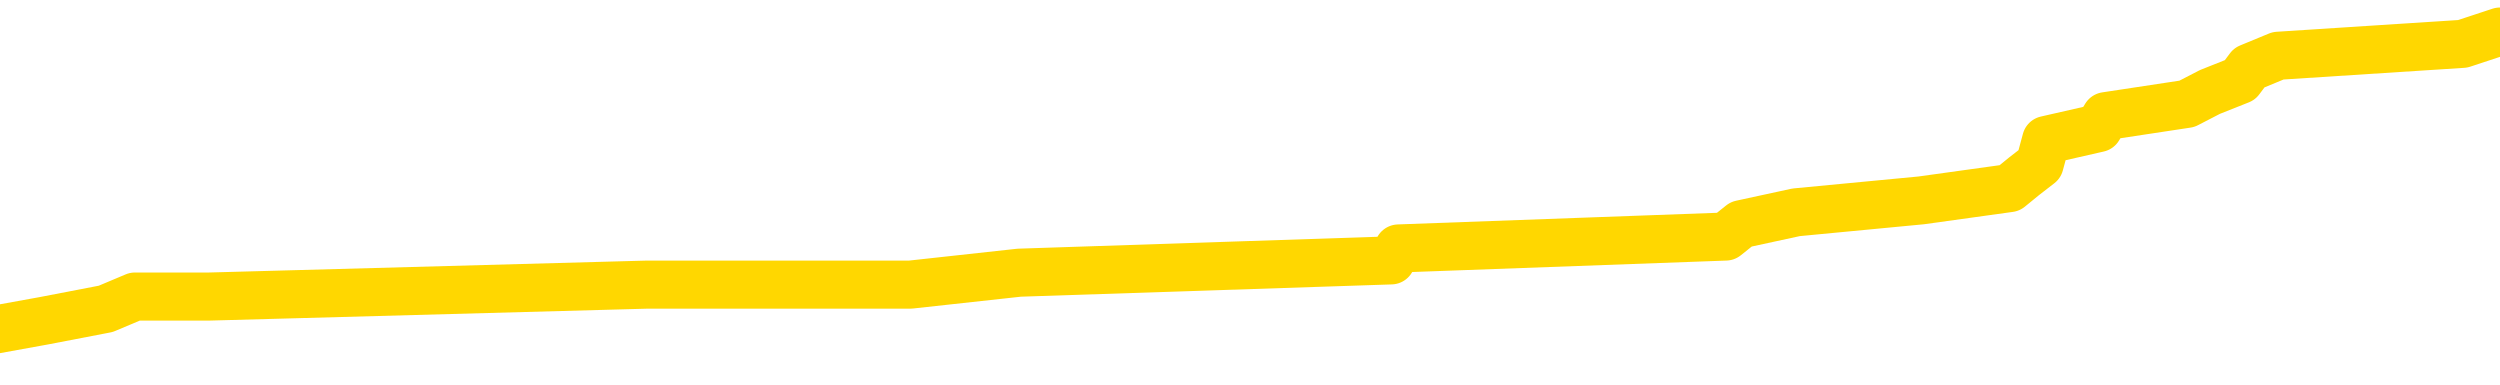 <svg xmlns="http://www.w3.org/2000/svg" version="1.1" viewBox="0 0 6500 1000">
	<path fill="none" stroke="gold" stroke-width="125" stroke-linecap="round" stroke-linejoin="round" d="M0 105374  L-1283378 105374 L-1283194 105342 L-1282703 105280 L-1282410 105248 L-1282098 105186 L-1281864 105154 L-1281811 105092 L-1281751 105029 L-1281598 104998 L-1281558 104935 L-1281425 104904 L-1281133 104873 L-1280592 104873 L-1279982 104841 L-1279934 104841 L-1279294 104810 L-1279260 104810 L-1278735 104810 L-1278602 104779 L-1278212 104716 L-1277884 104654 L-1277767 104591 L-1277555 104528 L-1276838 104528 L-1276269 104497 L-1276161 104497 L-1275987 104466 L-1275765 104403 L-1275364 104372 L-1275338 104309 L-1274410 104247 L-1274323 104184 L-1274240 104121 L-1274170 104059 L-1273873 104027 L-1273721 103965 L-1271831 103996 L-1271730 103996 L-1271468 103996 L-1271174 104027 L-1271033 103965 L-1270784 103965 L-1270748 103933 L-1270590 103902 L-1270127 103840 L-1269873 103808 L-1269661 103746 L-1269410 103714 L-1269061 103683 L-1268134 103620 L-1268040 103558 L-1267629 103526 L-1266458 103464 L-1265269 103432 L-1265177 103370 L-1265150 103307 L-1264884 103245 L-1264585 103182 L-1264456 103119 L-1264418 103057 L-1263604 103057 L-1263220 103088 L-1262159 103119 L-1262098 103119 L-1261833 103746 L-1261362 104340 L-1261169 104935 L-1260906 105530 L-1260569 105499 L-1260433 105468 L-1259978 105436 L-1259234 105405 L-1259217 105374 L-1259052 105311 L-1258984 105311 L-1258467 105280 L-1257439 105280 L-1257243 105248 L-1256754 105217 L-1256392 105186 L-1255983 105186 L-1255598 105217 L-1253894 105217 L-1253796 105217 L-1253724 105217 L-1253663 105217 L-1253479 105186 L-1253142 105186 L-1252502 105154 L-1252425 105123 L-1252363 105123 L-1252177 105092 L-1252097 105092 L-1251920 105061 L-1251901 105029 L-1251671 105029 L-1251283 104998 L-1250394 104998 L-1250355 104967 L-1250267 104935 L-1250240 104873 L-1249231 104841 L-1249082 104779 L-1249057 104747 L-1248925 104716 L-1248885 104685 L-1247626 104654 L-1247569 104654 L-1247029 104622 L-1246976 104622 L-1246930 104622 L-1246535 104591 L-1246395 104560 L-1246195 104528 L-1246049 104528 L-1245884 104528 L-1245607 104560 L-1245248 104560 L-1244696 104528 L-1244051 104497 L-1243792 104434 L-1243639 104403 L-1243238 104372 L-1243197 104340 L-1243077 104309 L-1243015 104340 L-1243001 104340 L-1242907 104340 L-1242614 104309 L-1242463 104184 L-1242132 104121 L-1242055 104059 L-1241979 104027 L-1241752 103933 L-1241686 103871 L-1241458 103808 L-1241406 103746 L-1241241 103714 L-1240235 103683 L-1240052 103652 L-1239501 103620 L-1239108 103558 L-1238710 103526 L-1237860 103464 L-1237782 103432 L-1237203 103401 L-1236762 103401 L-1236521 103370 L-1236363 103370 L-1235963 103307 L-1235942 103307 L-1235497 103276 L-1235092 103245 L-1234956 103182 L-1234781 103119 L-1234644 103057 L-1234394 102994 L-1233394 102963 L-1233312 102932 L-1233176 102900 L-1233138 102869 L-1232248 102838 L-1232032 102806 L-1231589 102775 L-1231472 102744 L-1231415 102712 L-1230739 102712 L-1230638 102681 L-1230609 102681 L-1229268 102650 L-1228862 102618 L-1228822 102587 L-1227894 102556 L-1227796 102525 L-1227663 102493 L-1227259 102462 L-1227233 102431 L-1227140 102399 L-1226923 102368 L-1226512 102305 L-1225358 102243 L-1225067 102180 L-1225038 102118 L-1224430 102086 L-1224180 102024 L-1224160 101992 L-1223231 101961 L-1223180 101898 L-1223057 101867 L-1223040 101804 L-1222884 101773 L-1222709 101711 L-1222572 101679 L-1222515 101648 L-1222408 101617 L-1222322 101585 L-1222089 101554 L-1222014 101523 L-1221706 101491 L-1221588 101460 L-1221418 101429 L-1221327 101397 L-1221224 101397 L-1221201 101366 L-1221124 101366 L-1221026 101304 L-1220659 101272 L-1220554 101241 L-1220051 101210 L-1219599 101178 L-1219561 101147 L-1219537 101116 L-1219496 101084 L-1219367 101053 L-1219267 101022 L-1218825 100990 L-1218543 100959 L-1217950 100928 L-1217820 100896 L-1217546 100834 L-1217393 100803 L-1217240 100771 L-1217155 100709 L-1217077 100677 L-1216891 100646 L-1216840 100646 L-1216813 100615 L-1216733 100583 L-1216710 100552 L-1216427 100489 L-1215823 100427 L-1214828 100396 L-1214530 100364 L-1213796 100333 L-1213551 100302 L-1213461 100270 L-1212884 100239 L-1212186 100208 L-1211433 100176 L-1211115 100145 L-1210732 100082 L-1210655 100051 L-1210020 100020 L-1209835 99989 L-1209747 99989 L-1209618 99989 L-1209305 99957 L-1209255 99926 L-1209113 99895 L-1209092 99863 L-1208124 99832 L-1207579 99801 L-1207100 99801 L-1207039 99801 L-1206716 99801 L-1206694 99769 L-1206632 99769 L-1206422 99738 L-1206345 99707 L-1206290 99675 L-1206268 99644 L-1206228 99613 L-1206213 99582 L-1205456 99550 L-1205439 99519 L-1204640 99488 L-1204487 99456 L-1203582 99425 L-1203076 99394 L-1202846 99331 L-1202805 99331 L-1202690 99300 L-1202513 99268 L-1201759 99300 L-1201624 99268 L-1201460 99237 L-1201142 99206 L-1200966 99143 L-1199944 99081 L-1199921 99018 L-1199669 98987 L-1199456 98924 L-1198822 98893 L-1198585 98830 L-1198552 98768 L-1198374 98705 L-1198294 98642 L-1198204 98611 L-1198139 98548 L-1197699 98486 L-1197676 98454 L-1197135 98423 L-1196879 98392 L-1196384 98360 L-1195507 98329 L-1195470 98298 L-1195417 98267 L-1195376 98235 L-1195259 98204 L-1194983 98173 L-1194775 98110 L-1194578 98047 L-1194555 97985 L-1194505 97922 L-1194466 97891 L-1194388 97860 L-1193790 97797 L-1193730 97766 L-1193627 97734 L-1193472 97703 L-1192840 97672 L-1192160 97640 L-1191857 97578 L-1191510 97546 L-1191313 97515 L-1191265 97453 L-1190944 97421 L-1190316 97390 L-1190170 97359 L-1190133 97327 L-1190076 97296 L-1189999 97233 L-1189758 97233 L-1189669 97202 L-1189575 97171 L-1189282 97139 L-1189147 97108 L-1189087 97077 L-1189050 97014 L-1188778 97014 L-1187772 96983 L-1187596 96952 L-1187546 96952 L-1187253 96920 L-1187061 96858 L-1186727 96826 L-1186221 96795 L-1185659 96732 L-1185644 96670 L-1185627 96639 L-1185527 96576 L-1185412 96513 L-1185373 96451 L-1185335 96419 L-1185270 96419 L-1185242 96388 L-1185103 96419 L-1184810 96419 L-1184760 96419 L-1184655 96419 L-1184390 96388 L-1183925 96357 L-1183781 96357 L-1183726 96294 L-1183669 96263 L-1183478 96231 L-1183113 96200 L-1182898 96200 L-1182704 96200 L-1182646 96200 L-1182587 96138 L-1182433 96106 L-1182163 96075 L-1181734 96231 L-1181718 96231 L-1181641 96200 L-1181577 96169 L-1181447 95950 L-1181424 95918 L-1181140 95887 L-1181092 95856 L-1181038 95824 L-1180575 95793 L-1180536 95793 L-1180496 95762 L-1180305 95731 L-1179825 95699 L-1179338 95668 L-1179321 95637 L-1179283 95605 L-1179027 95574 L-1178950 95511 L-1178720 95480 L-1178704 95417 L-1178409 95355 L-1177967 95324 L-1177520 95292 L-1177016 95261 L-1176862 95230 L-1176575 95198 L-1176535 95136 L-1176204 95104 L-1175982 95073 L-1175465 95010 L-1175389 94979 L-1175141 94917 L-1174947 94854 L-1174887 94823 L-1174111 94791 L-1174037 94791 L-1173806 94760 L-1173789 94760 L-1173728 94729 L-1173532 94697 L-1173068 94697 L-1173044 94666 L-1172915 94666 L-1171614 94666 L-1171597 94666 L-1171520 94635 L-1171427 94635 L-1171209 94635 L-1171057 94603 L-1170879 94635 L-1170825 94666 L-1170538 94697 L-1170498 94697 L-1170129 94697 L-1169688 94697 L-1169505 94697 L-1169184 94666 L-1168889 94666 L-1168443 94603 L-1168371 94572 L-1167909 94510 L-1167471 94478 L-1167289 94447 L-1165835 94384 L-1165703 94353 L-1165246 94290 L-1165020 94259 L-1164633 94196 L-1164117 94134 L-1163163 94071 L-1162369 94009 L-1161694 93977 L-1161269 93915 L-1160957 93883 L-1160728 93789 L-1160044 93695 L-1160031 93602 L-1159821 93476 L-1159799 93445 L-1159625 93382 L-1158675 93351 L-1158407 93288 L-1157591 93257 L-1157281 93195 L-1157243 93163 L-1157186 93101 L-1156569 93069 L-1155931 93007 L-1154305 92975 L-1153631 92944 L-1152989 92944 L-1152912 92944 L-1152856 92944 L-1152820 92944 L-1152791 92913 L-1152680 92850 L-1152662 92819 L-1152639 92788 L-1152486 92756 L-1152432 92694 L-1152354 92662 L-1152235 92631 L-1152137 92600 L-1152020 92568 L-1151750 92506 L-1151481 92474 L-1151463 92412 L-1151263 92381 L-1151116 92318 L-1150890 92287 L-1150755 92255 L-1150447 92224 L-1150387 92193 L-1150034 92130 L-1149685 92099 L-1149584 92067 L-1149520 92005 L-1149460 91974 L-1149075 91911 L-1148695 91880 L-1148590 91848 L-1148330 91817 L-1148059 91754 L-1147900 91723 L-1147867 91692 L-1147805 91660 L-1147664 91629 L-1147480 91598 L-1147436 91567 L-1147147 91567 L-1147131 91535 L-1146898 91535 L-1146837 91504 L-1146799 91504 L-1146219 91473 L-1146085 91441 L-1146062 91316 L-1146044 91097 L-1146026 90846 L-1146010 90596 L-1145986 90345 L-1145970 90158 L-1145949 89938 L-1145932 89719 L-1145909 89594 L-1145892 89469 L-1145870 89375 L-1145854 89312 L-1145805 89218 L-1145732 89124 L-1145698 88968 L-1145674 88843 L-1145638 88717 L-1145597 88592 L-1145560 88530 L-1145544 88404 L-1145520 88310 L-1145483 88248 L-1145466 88154 L-1145443 88091 L-1145425 88029 L-1145407 87966 L-1145391 87903 L-1145361 87809 L-1145335 87716 L-1145290 87684 L-1145273 87622 L-1145232 87590 L-1145183 87528 L-1145113 87465 L-1145097 87402 L-1145081 87340 L-1145019 87309 L-1144980 87277 L-1144941 87246 L-1144775 87215 L-1144710 87183 L-1144694 87152 L-1144650 87089 L-1144591 87058 L-1144379 87027 L-1144345 86995 L-1144303 86964 L-1144225 86933 L-1143687 86902 L-1143609 86870 L-1143505 86808 L-1143416 86776 L-1143240 86745 L-1142889 86714 L-1142734 86682 L-1142296 86651 L-1142139 86620 L-1142009 86588 L-1141305 86526 L-1141104 86494 L-1140144 86432 L-1139661 86401 L-1139562 86401 L-1139470 86369 L-1139225 86338 L-1139152 86307 L-1138709 86244 L-1138613 86213 L-1138598 86181 L-1138582 86150 L-1138557 86119 L-1138091 86087 L-1137874 86056 L-1137734 86025 L-1137440 85994 L-1137352 85962 L-1137311 85931 L-1137281 85900 L-1137108 85868 L-1137049 85837 L-1136973 85806 L-1136893 85774 L-1136823 85774 L-1136514 85743 L-1136428 85712 L-1136215 85680 L-1136179 85649 L-1135496 85618 L-1135397 85587 L-1135192 85555 L-1135146 85524 L-1134867 85493 L-1134805 85461 L-1134788 85399 L-1134710 85367 L-1134402 85305 L-1134378 85273 L-1134324 85211 L-1134301 85180 L-1134178 85148 L-1134043 85086 L-1133799 85054 L-1133673 85054 L-1133026 85023 L-1133010 85023 L-1132985 85023 L-1132805 84960 L-1132729 84929 L-1132637 84898 L-1132209 84866 L-1131793 84835 L-1131400 84773 L-1131322 84741 L-1131303 84710 L-1130939 84679 L-1130703 84647 L-1130475 84616 L-1130162 84585 L-1130084 84553 L-1130003 84491 L-1129825 84428 L-1129809 84397 L-1129544 84334 L-1129464 84303 L-1129234 84272 L-1129008 84240 L-1128692 84240 L-1128517 84209 L-1128156 84209 L-1127764 84178 L-1127695 84115 L-1127631 84084 L-1127491 84021 L-1127439 83990 L-1127337 83927 L-1126835 83896 L-1126638 83865 L-1126391 83833 L-1126206 83802 L-1125906 83771 L-1125830 83739 L-1125664 83677 L-1124780 83645 L-1124751 83583 L-1124628 83520 L-1124049 83489 L-1123972 83458 L-1123258 83458 L-1122946 83458 L-1122733 83458 L-1122716 83458 L-1122330 83458 L-1121805 83395 L-1121359 83364 L-1121029 83332 L-1120876 83301 L-1120550 83301 L-1120372 83270 L-1120290 83270 L-1120084 83207 L-1119909 83176 L-1118980 83144 L-1118090 83113 L-1118051 83082 L-1117823 83082 L-1117444 83051 L-1116657 83019 L-1116422 82988 L-1116346 82957 L-1115989 82925 L-1115417 82863 L-1115150 82831 L-1114764 82800 L-1114660 82800 L-1114490 82800 L-1113872 82800 L-1113660 82800 L-1113353 82800 L-1113300 82769 L-1113172 82737 L-1113119 82706 L-1113000 82675 L-1112663 82612 L-1111704 82581 L-1111573 82518 L-1111371 82487 L-1110740 82456 L-1110428 82424 L-1110015 82393 L-1109987 82362 L-1109842 82330 L-1109422 82299 L-1108089 82299 L-1108042 82268 L-1107914 82205 L-1107897 82174 L-1107319 82111 L-1107113 82080 L-1107084 82049 L-1107043 82017 L-1106985 81986 L-1106948 81955 L-1106870 81923 L-1106727 81892 L-1106272 81861 L-1106154 81829 L-1105869 81798 L-1105496 81767 L-1105400 81736 L-1105073 81704 L-1104719 81673 L-1104549 81642 L-1104501 81610 L-1104392 81579 L-1104303 81548 L-1104275 81516 L-1104199 81454 L-1103896 81422 L-1103862 81360 L-1103790 81329 L-1103422 81297 L-1103087 81266 L-1103006 81266 L-1102786 81235 L-1102615 81203 L-1102587 81172 L-1102090 81141 L-1101541 81078 L-1100660 81047 L-1100562 80984 L-1100485 80953 L-1100210 80922 L-1099963 80859 L-1099889 80828 L-1099827 80765 L-1099709 80734 L-1099666 80702 L-1099556 80671 L-1099479 80608 L-1098779 80577 L-1098533 80546 L-1098494 80515 L-1098337 80483 L-1097738 80483 L-1097511 80483 L-1097419 80483 L-1096944 80483 L-1096346 80421 L-1095827 80389 L-1095806 80358 L-1095660 80327 L-1095340 80327 L-1094798 80327 L-1094566 80327 L-1094396 80327 L-1093910 80295 L-1093682 80264 L-1093597 80233 L-1093251 80201 L-1092925 80201 L-1092402 80170 L-1092074 80139 L-1091474 80108 L-1091276 80045 L-1091224 80014 L-1091184 79982 L-1090903 79951 L-1090218 79888 L-1089908 79857 L-1089883 79794 L-1089692 79763 L-1089469 79732 L-1089383 79701 L-1088719 79638 L-1088695 79607 L-1088473 79544 L-1088143 79513 L-1087791 79450 L-1087587 79419 L-1087354 79356 L-1087096 79325 L-1086907 79262 L-1086859 79231 L-1086632 79200 L-1086598 79168 L-1086441 79137 L-1086227 79106 L-1086054 79074 L-1085962 79043 L-1085685 79012 L-1085441 78980 L-1085126 78949 L-1084700 78949 L-1084663 78949 L-1084179 78949 L-1083946 78949 L-1083734 78918 L-1083508 78886 L-1082958 78886 L-1082711 78855 L-1081877 78855 L-1081821 78824 L-1081799 78793 L-1081641 78761 L-1081180 78730 L-1081139 78699 L-1080799 78636 L-1080666 78605 L-1080443 78573 L-1079871 78542 L-1079399 78511 L-1079204 78479 L-1079012 78448 L-1078822 78417 L-1078720 78386 L-1078352 78354 L-1078306 78323 L-1078224 78292 L-1076931 78260 L-1076883 78229 L-1076614 78229 L-1076469 78229 L-1075918 78229 L-1075801 78198 L-1075720 78166 L-1075360 78135 L-1075137 78104 L-1074856 78072 L-1074526 78010 L-1074018 77979 L-1073906 77947 L-1073827 77916 L-1073663 77885 L-1073368 77885 L-1072900 77885 L-1072703 77916 L-1072653 77916 L-1072003 77885 L-1071881 77853 L-1071427 77853 L-1071391 77822 L-1070923 77791 L-1070812 77759 L-1070796 77728 L-1070580 77728 L-1070399 77697 L-1069867 77697 L-1068838 77697 L-1068638 77665 L-1068180 77634 L-1067232 77572 L-1067133 77540 L-1066779 77478 L-1066718 77446 L-1066704 77415 L-1066668 77384 L-1066299 77352 L-1066179 77321 L-1065937 77290 L-1065773 77258 L-1065586 77227 L-1065465 77196 L-1064395 77133 L-1063536 77102 L-1063324 77039 L-1063227 77008 L-1063053 76945 L-1062719 76914 L-1062648 76883 L-1062590 76851 L-1062415 76851 L-1062026 76820 L-1061790 76789 L-1061679 76757 L-1061562 76726 L-1060581 76695 L-1060556 76664 L-1059962 76601 L-1059929 76601 L-1059780 76570 L-1059496 76538 L-1058584 76538 L-1057638 76538 L-1057485 76507 L-1057383 76507 L-1057251 76476 L-1057108 76444 L-1057082 76413 L-1056967 76382 L-1056749 76350 L-1056068 76319 L-1055938 76288 L-1055635 76257 L-1055395 76194 L-1055062 76163 L-1054424 76131 L-1054081 76069 L-1054019 76037 L-1053864 76037 L-1052942 76037 L-1052472 76037 L-1052428 76037 L-1052415 76006 L-1052374 75975 L-1052352 75943 L-1052325 75912 L-1052181 75881 L-1051759 75850 L-1051423 75850 L-1051232 75818 L-1050804 75818 L-1050616 75787 L-1050227 75724 L-1049693 75693 L-1049320 75662 L-1049299 75662 L-1049049 75630 L-1048930 75599 L-1048854 75568 L-1048719 75536 L-1048679 75505 L-1048599 75474 L-1048205 75443 L-1047709 75411 L-1047597 75349 L-1047424 75317 L-1047116 75286 L-1046668 75255 L-1046346 75223 L-1046203 75161 L-1045776 75098 L-1045623 75036 L-1045567 74973 L-1044754 74942 L-1044734 74910 L-1044362 74879 L-1044305 74879 L-1043176 74848 L-1043108 74848 L-1042550 74816 L-1042355 74785 L-1042219 74754 L-1041985 74722 L-1041638 74691 L-1041604 74628 L-1041569 74597 L-1041500 74535 L-1041151 74503 L-1040979 74472 L-1040494 74441 L-1040478 74409 L-1040153 74378 L-1039995 74347 L-1038855 74284 L-1038830 74253 L-1038638 74190 L-1038445 74159 L-1038194 74128 L-1038177 74096 L-1037157 74065 L-1036859 74034 L-1036784 74002 L-1036648 73940 L-1036472 73908 L-1035895 73846 L-1035680 73814 L-1035616 73783 L-1035485 73752 L-1035448 73689 L-1034925 73658 L-1034787 85994 L-1034773 85994 L-1034750 85994 L-1034730 85994 L-1034502 73627 L-1033727 73627 L-1033685 73627 L-1033317 73627 L-1033239 73595 L-1033187 73564 L-1032514 73533 L-1031771 73501 L-1031347 73501 L-1030899 73470 L-1029837 73439 L-1029526 73376 L-1029115 73376 L-1029043 73345 L-1028519 73345 L-1028425 73345 L-1028407 73345 L-1027962 73314 L-1027777 73251 L-1026996 73188 L-1026324 73157 L-1025912 73063 L-1025680 73000 L-1025539 72969 L-1025458 72907 L-1025438 72875 L-1025362 72875 L-1025233 72844 L-1024916 72875 L-1024692 72875 L-1024367 72844 L-1024305 72844 L-1023935 72844 L-1023902 72844 L-1023693 72844 L-1023026 72844 L-1022948 72844 L-1022790 72781 L-1022680 72781 L-1022353 72750 L-1022198 72719 L-1021857 72719 L-1021800 72656 L-1021462 72593 L-1021258 72562 L-1021206 72500 L-1019829 72468 L-1019699 72437 L-1019266 72406 L-1018945 72374 L-1018118 72312 L-1017994 72280 L-1017264 72218 L-1017108 72155 L-1017067 72124 L-1017013 72092 L-1016990 72061 L-1016876 72030 L-1016580 71999 L-1016290 71967 L-1016235 71936 L-1016115 71905 L-1016085 71873 L-1015985 71842 L-1015541 71842 L-1015389 71811 L-1014554 71811 L-1014012 71779 L-1013677 71779 L-1013662 71748 L-1013586 71717 L-1013470 71685 L-1013275 71654 L-1013011 71623 L-1012176 71592 L-1012080 71560 L-1011559 71529 L-1011517 71498 L-1011418 71466 L-1010589 71466 L-1010454 71435 L-1010116 71435 L-1009561 71404 L-1009182 71372 L-1009019 71341 L-1008709 71310 L-1007896 71278 L-1007590 71247 L-1007322 71247 L-1007000 71247 L-1006679 71278 L-1006404 71278 L-1005575 71216 L-1005480 71185 L-1005388 71091 L-1005283 70997 L-1004896 70903 L-1004416 70840 L-1004400 70809 L-1004281 70778 L-1003913 70715 L-1003818 70684 L-1002985 70621 L-1002907 70590 L-1002608 70558 L-1002517 70527 L-1002110 70464 L-1002000 70402 L-1001300 70371 L-1000827 70339 L-1000767 70308 L-1000548 70245 L-1000275 70214 L-1000162 70183 L-999134 70151 L-998748 70120 L-998728 70089 L-998395 70057 L-998150 70026 L-997717 69995 L-997607 69963 L-997489 69932 L-997038 69870 L-996447 69838 L-996111 69807 L-994218 69776 L-994104 69713 L-993892 69682 L-992574 69650 L-992468 62606 L-992402 55655 L-992365 49237 L-992304 49237 L-991804 56219 L-991129 63107 L-991107 69463 L-990837 69400 L-989869 69400 L-989179 69369 L-989017 69337 L-988477 69306 L-988387 69275 L-987367 69243 L-986420 69181 L-986054 69212 L-985951 69243 L-985363 69243 L-985304 69243 L-985203 69212 L-984763 69149 L-984655 69118 L-984214 69087 L-983214 68993 L-982958 68899 L-982855 68805 L-982724 68742 L-982358 68680 L-981777 68617 L-981746 68586 L-981431 68555 L-979448 68523 L-979332 68492 L-979264 68492 L-978906 68461 L-977287 68429 L-977109 68429 L-976965 68429 L-976143 68461 L-976090 68492 L-976035 68492 L-975601 68492 L-974621 68523 L-974547 68523 L-973462 68492 L-973249 68492 L-972533 68429 L-972145 68398 L-971926 68335 L-971606 68273 L-971112 68210 L-970985 68179 L-970756 68116 L-970524 68054 L-970464 68022 L-970175 67991 L-969903 67928 L-968873 67897 L-967208 67866 L-966789 67835 L-966651 67803 L-966495 67803 L-966190 67772 L-965962 67709 L-965804 67678 L-965644 67615 L-965475 67553 L-965428 67521 L-965374 67490 L-965353 67490 L-964966 67459 L-964717 67459 L-964446 67459 L-964285 67459 L-964196 67459 L-962537 67459 L-962372 67490 L-961992 67459 L-961532 67459 L-960922 67396 L-959829 67365 L-959398 67334 L-959367 67302 L-959304 67271 L-959287 67240 L-957583 67208 L-957541 67177 L-957075 67146 L-956888 67114 L-956856 67052 L-956260 67020 L-956211 66989 L-955888 66958 L-955837 66927 L-955627 66895 L-955609 66864 L-955343 66801 L-955290 66770 L-954821 66739 L-954310 66676 L-954232 66676 L-953938 66645 L-953921 66613 L-953883 66582 L-953812 66551 L-953654 66520 L-952708 66520 L-952652 66520 L-952131 66520 L-951938 66488 L-951838 66488 L-951612 66457 L-951102 66457 L-950714 67302 L-950644 67302 L-950296 67271 L-949939 67240 L-948810 66332 L-948759 66269 L-948532 66238 L-948499 66206 L-948374 66144 L-948275 66144 L-948010 66144 L-947270 66175 L-946692 66175 L-946398 66175 L-945692 66175 L-945513 66144 L-945490 66144 L-944854 66113 L-944543 66081 L-944146 66081 L-944117 66050 L-944096 66019 L-943942 65987 L-943257 65987 L-943240 65987 L-942901 65987 L-942628 65956 L-942591 65925 L-942535 65862 L-942513 65831 L-942441 65799 L-942109 65768 L-942003 65737 L-941974 65674 L-941776 65643 L-941623 65612 L-940755 65580 L-940192 65518 L-940176 65518 L-940075 65486 L-939973 65518 L-939827 65518 L-939748 65518 L-939710 65486 L-939655 65455 L-939582 65424 L-939437 65392 L-938955 65392 L-938550 65361 L-937684 65392 L-937664 65392 L-937406 65392 L-937330 65392 L-937301 65361 L-937290 65298 L-937273 65267 L-936980 65236 L-936941 65205 L-936869 65173 L-936795 65142 L-936590 65111 L-936430 65017 L-936129 64923 L-936052 64798 L-936034 64704 L-935818 64641 L-935587 64641 L-935477 64672 L-935107 64704 L-934949 64704 L-934717 64704 L-934549 64704 L-934404 64672 L-934272 64641 L-932996 64578 L-932593 64516 L-932532 64484 L-932415 64422 L-931990 64391 L-931974 64328 L-931913 64297 L-931639 64234 L-931527 64203 L-931244 64140 L-930967 64109 L-930542 64046 L-930520 64015 L-930442 63984 L-930316 63952 L-929729 63921 L-929338 63890 L-929003 63858 L-928413 63827 L-928311 63827 L-928141 63796 L-928005 63796 L-927177 63764 L-925992 63733 L-925956 63702 L-925900 63702 L-925680 63670 L-925474 63670 L-925320 63670 L-925063 63639 L-924987 63608 L-924444 63577 L-924407 63545 L-924159 63514 L-923771 63483 L-922946 63451 L-922587 63420 L-922277 63420 L-922019 63389 L-921795 63357 L-921389 63326 L-921273 63295 L-921089 63263 L-921036 63263 L-920848 63232 L-920677 63201 L-920648 63170 L-920368 63138 L-920057 63107 L-919919 63076 L-919609 63044 L-919415 63044 L-919400 63013 L-918681 63013 L-918547 62950 L-918249 62919 L-918159 62888 L-917558 62888 L-917520 62856 L-917442 62825 L-916821 62794 L-916670 62731 L-916629 62700 L-916318 62669 L-916127 62637 L-915934 62575 L-915878 62512 L-915569 62481 L-915517 62449 L-915463 62481 L-915437 62481 L-915312 62481 L-914501 62449 L-914425 62418 L-913884 62387 L-913615 62355 L-912956 62324 L-912048 62293 L-911807 62262 L-911275 62230 L-911058 62199 L-909950 62230 L-909900 62230 L-909124 62230 L-908577 62199 L-908465 62168 L-908313 62105 L-908257 62074 L-908092 62042 L-907715 62011 L-907267 61980 L-907213 61948 L-907058 61917 L-906378 61886 L-906158 61855 L-905640 61823 L-904791 61761 L-904775 61729 L-902984 61698 L-902430 61667 L-902313 61635 L-901307 61604 L-901270 61573 L-901038 61573 L-900945 61573 L-900905 61573 L-900573 61541 L-900221 61510 L-899956 61448 L-899669 61416 L-899358 61354 L-899104 61291 L-899011 61260 L-898521 61228 L-898313 61197 L-897748 61166 L-897633 61197 L-897282 61166 L-897231 61166 L-897190 61166 L-896587 61103 L-895853 61041 L-895272 60978 L-895037 60915 L-894496 60821 L-894344 60759 L-893842 60727 L-893633 60665 L-893609 60665 L-893550 60634 L-892588 60634 L-892410 60602 L-891968 60571 L-891944 60508 L-891789 60477 L-891707 60477 L-891557 60508 L-890910 60508 L-890861 60477 L-889741 60446 L-888756 60414 L-888695 60383 L-887974 60352 L-887110 60320 L-886731 60289 L-886512 60289 L-885752 60258 L-885700 60226 L-885391 60164 L-884540 60164 L-884347 60133 L-884170 60101 L-883945 60101 L-883819 60070 L-883627 60070 L-883394 60039 L-883225 60070 L-882938 60039 L-882659 60039 L-882576 60007 L-882405 59976 L-882389 59913 L-882235 59882 L-882195 59851 L-881420 59819 L-881344 59819 L-881111 59757 L-880684 59726 L-880339 59694 L-879756 59663 L-879487 59663 L-879228 59663 L-879099 59600 L-879082 59569 L-878969 59538 L-878945 59506 L-878711 59475 L-878675 59444 L-877359 59444 L-877303 59412 L-876624 59350 L-876051 59350 L-875926 59350 L-875773 59350 L-875696 59350 L-875384 59287 L-875111 59256 L-875022 59193 L-874920 59193 L-873992 59162 L-873916 59162 L-873552 59162 L-873527 59131 L-873491 59099 L-872715 59037 L-872624 59005 L-872484 58974 L-872082 58943 L-871820 58943 L-871577 58974 L-871363 58943 L-871282 58943 L-871206 58943 L-871129 58943 L-870942 58974 L-870876 58974 L-870626 58974 L-870571 58943 L-870434 58912 L-870354 58849 L-870241 58818 L-870018 58786 L-869853 58755 L-869812 58724 L-869643 58692 L-869272 58661 L-869257 58630 L-869141 58598 L-868420 58567 L-868384 58536 L-868251 58536 L-867903 58505 L-867492 58505 L-867456 58505 L-867378 58473 L-867339 58442 L-866975 58411 L-866771 58379 L-866756 58348 L-866410 58317 L-866062 58317 L-865736 58317 L-865634 58285 L-865481 58285 L-865287 58254 L-865055 58254 L-864963 58254 L-864807 58254 L-864730 58254 L-864689 58223 L-864576 58191 L-864552 58160 L-864302 58160 L-864163 58097 L-863585 58004 L-862757 57941 L-862269 57878 L-862148 57847 L-862109 57816 L-862097 57784 L-861944 57722 L-861843 57659 L-861610 57628 L-861220 57565 L-860916 57534 L-860900 57503 L-860729 57471 L-860491 57409 L-859894 57409 L-859291 57377 L-859251 57377 L-859211 57377 L-859057 57346 L-859004 57315 L-858942 57283 L-858874 57252 L-858819 57190 L-858794 57158 L-858747 57127 L-858653 57064 L-858515 57033 L-858362 57002 L-858230 56970 L-858189 56970 L-858153 56939 L-858091 56908 L-857818 56845 L-857504 56814 L-857463 56751 L-857378 56720 L-857200 56689 L-856963 56657 L-856605 56626 L-856576 56595 L-856006 56563 L-855883 56532 L-855647 56501 L-855625 56501 L-855343 56469 L-855058 56469 L-854802 56469 L-854230 56438 L-853934 56407 L-853858 56376 L-853159 56344 L-853081 56313 L-853046 56282 L-853020 56250 L-852968 56188 L-852774 56156 L-852634 56094 L-852598 56062 L-852558 56031 L-851963 56000 L-851730 55969 L-851447 56188 L-851392 56376 L-851318 56595 L-851240 56783 L-851004 56720 L-850760 56689 L-850625 56657 L-850518 56626 L-850439 56595 L-850051 56532 L-849924 56501 L-849772 56469 L-849734 56438 L-849588 56407 L-849367 56376 L-849193 56344 L-849124 56313 L-848302 56250 L-848286 56250 L-847992 56219 L-847204 56188 L-846894 56188 L-846748 56156 L-846520 56125 L-846319 56062 L-845382 56031 L-845345 56000 L-845323 55969 L-845282 55906 L-845013 55875 L-844417 55843 L-844353 55812 L-844317 55781 L-844301 55749 L-843605 55749 L-843404 55749 L-843372 55749 L-843039 55749 L-842931 55718 L-842306 55655 L-841802 55624 L-841765 55561 L-841323 55561 L-841227 55530 L-841068 55530 L-840754 55530 L-840742 55530 L-840302 55561 L-839820 55593 L-839691 55593 L-839371 55593 L-839303 55561 L-838998 55561 L-838823 55530 L-838629 55499 L-838386 55436 L-838189 55374 L-838163 55311 L-837585 55280 L-837515 55248 L-837105 55217 L-837051 55186 L-837005 55154 L-836641 55123 L-836494 55092 L-836289 55061 L-836193 55061 L-836038 55029 L-835976 54998 L-835829 54935 L-835728 54904 L-835171 54904 L-835149 54967 L-834977 54998 L-834435 55029 L-834374 55029 L-834320 54967 L-834292 54904 L-834220 54873 L-834204 54810 L-834140 54779 L-834104 54716 L-833949 54685 L-833624 54654 L-833057 54622 L-833043 54591 L-832981 54528 L-832879 54466 L-832833 54466 L-832591 54434 L-832168 54434 L-832014 54434 L-830272 54372 L-829730 54340 L-828787 54309 L-828378 54278 L-827837 54215 L-827640 54184 L-827472 54153 L-827176 54121 L-827061 54090 L-827046 54090 L-826891 54059 L-826751 54027 L-826675 53965 L-826543 53965 L-826195 53965 L-825824 53996 L-825226 53996 L-825050 53996 L-824894 53965 L-824625 53933 L-824474 53933 L-824183 54027 L-824159 54090 L-824076 54153 L-823849 54215 L-823149 54184 L-823022 54153 L-822591 54121 L-822497 54090 L-821292 54090 L-821243 54059 L-820950 54059 L-820546 54027 L-820270 53965 L-820251 53933 L-820133 53902 L-820057 53871 L-819875 53840 L-819395 53808 L-818944 53746 L-818534 53714 L-818504 53683 L-818085 53652 L-817971 53652 L-817853 53652 L-817838 53652 L-817643 53620 L-817622 53558 L-817390 53526 L-816946 53495 L-816627 53432 L-816162 53432 L-815997 53401 L-815842 53370 L-815686 53370 L-815233 53370 L-814914 53370 L-814859 53401 L-814488 53401 L-814450 53432 L-814123 53432 L-814007 53401 L-813908 53370 L-813582 53307 L-813195 53276 L-812934 53245 L-812576 53182 L-812319 53151 L-810149 53119 L-810100 53088 L-810077 53057 L-809666 53057 L-809604 53057 L-809534 53088 L-809303 53088 L-808992 53057 L-808689 52994 L-808645 52963 L-808337 52932 L-808204 52900 L-807987 52869 L-807275 52838 L-807120 52838 L-806982 52806 L-806833 52806 L-806812 52806 L-806618 52775 L-806592 52744 L-806501 52712 L-806479 52681 L-806463 52650 L-806363 52618 L-805434 52587 L-804976 52587 L-803884 52525 L-803462 52525 L-803058 52493 L-803019 52462 L-802766 52431 L-801991 52368 L-801975 52337 L-801950 52305 L-801757 52274 L-801021 52243 L-800752 52211 L-800711 52180 L-800312 52118 L-800287 52086 L-799498 52055 L-798818 52024 L-797447 51992 L-797177 51961 L-797128 51930 L-796591 51867 L-796558 51836 L-796456 51773 L-796133 51742 L-796053 51711 L-795784 51711 L-794872 51679 L-794733 51679 L-794484 51617 L-793939 51617 L-793516 51585 L-793323 51554 L-793308 51554 L-793170 51491 L-793076 51460 L-792949 51429 L-792689 51397 L-792664 51335 L-792573 51304 L-792263 51272 L-792202 51241 L-792085 51241 L-791736 51241 L-790925 51241 L-790694 51178 L-789865 51178 L-789633 51116 L-789416 51084 L-788898 51084 L-788259 51053 L-787843 51022 L-787521 50990 L-787040 50959 L-786615 50959 L-786553 50928 L-786205 50928 L-786164 50896 L-786150 50865 L-786051 50803 L-786006 50803 L-785520 50771 L-784719 50771 L-784384 50771 L-783303 50740 L-782823 50709 L-782800 50677 L-782660 50646 L-782105 50615 L-781408 50583 L-781099 50552 L-780877 50521 L-780772 50489 L-780670 50427 L-779999 50396 L-779905 50364 L-779883 50364 L-779805 50333 L-779627 50333 L-779455 50333 L-779274 50302 L-779261 50270 L-779185 50239 L-779020 50208 L-778506 50176 L-778490 50145 L-778349 50145 L-777987 50114 L-777963 50114 L-777832 50082 L-777807 50051 L-777445 50020 L-776920 49957 L-776826 49926 L-776610 49863 L-776517 49832 L-776492 49801 L-776028 49769 L-775951 49769 L-775549 49738 L-775098 49738 L-773847 49707 L-773808 49675 L-773376 49644 L-773344 49613 L-772625 49582 L-772448 49550 L-772313 49519 L-772006 49488 L-771951 49456 L-771926 49394 L-771910 49331 L-771735 49300 L-771546 49268 L-771038 49268 L-770664 49018 L-770326 48736 L-770287 48486 L-769568 48267 L-769475 48235 L-769436 48204 L-768895 48204 L-768871 48173 L-768469 48141 L-768043 48110 L-767772 48110 L-767593 48079 L-767347 48016 L-767323 47985 L-767267 47922 L-766650 47891 L-766147 47860 L-765760 47860 L-765141 47891 L-764925 47891 L-764770 47922 L-763478 47860 L-763378 47828 L-762936 47766 L-762605 47734 L-762304 47672 L-762062 47640 L-761327 47578 L-760748 47546 L-759918 47515 L-759818 47484 L-759260 47453 L-759122 47421 L-757481 47390 L-757420 47390 L-757326 47390 L-756359 47390 L-756182 47359 L-755894 47359 L-755677 47359 L-755598 47327 L-755327 47327 L-755212 47296 L-755059 47265 L-754748 47233 L-754670 47202 L-754579 47202 L-754502 47171 L-754386 47171 L-754206 47139 L-754114 47108 L-754076 47077 L-753573 47077 L-753355 47046 L-753225 47046 L-753070 47014 L-753015 46983 L-752891 46983 L-752506 46952 L-751997 46920 L-751925 46889 L-751445 46858 L-751368 46826 L-751268 46826 L-751034 46795 L-750569 46795 L-750339 46795 L-750323 46795 L-750091 46795 L-749936 46795 L-749875 46795 L-749682 46764 L-749411 46701 L-748659 46670 L-747706 46670 L-747670 46639 L-747445 46639 L-747005 46639 L-746725 46576 L-746376 46545 L-745307 46513 L-744379 46513 L-744249 46513 L-744202 46513 L-744133 46482 L-743978 46482 L-743900 46419 L-743727 46357 L-743292 46294 L-743088 46263 L-743028 46200 L-742445 46169 L-742291 46106 L-742176 46075 L-742135 46044 L-741965 46012 L-741828 45981 L-741618 45918 L-741540 45887 L-741517 45856 L-741308 45793 L-740898 45762 L-740874 45731 L-740650 45699 L-740505 45668 L-740470 45637 L-740457 45605 L-740435 45574 L-740201 45543 L-740016 45511 L-739798 45480 L-739773 45449 L-739084 45417 L-738980 45386 L-738945 45355 L-738924 45324 L-738730 45292 L-738677 45261 L-738560 45198 L-738478 45198 L-738367 45167 L-738053 45136 L-737594 45104 L-737338 45073 L-737104 45010 L-736974 44979 L-736622 44948 L-736563 44917 L-736410 44885 L-735838 44823 L-735751 44791 L-735598 44729 L-735302 44666 L-734932 44603 L-734629 44541 L-734553 44510 L-734148 44478 L-733980 44478 L-733836 44478 L-733295 44478 L-733235 44478 L-733219 44416 L-733053 44384 L-732847 44353 L-732772 44353 L-732679 44322 L-732270 44290 L-732254 44259 L-732230 44259 L-732037 44228 L-731961 44510 L-731790 44791 L-731728 45042 L-731712 45324 L-731198 45292 L-730977 45261 L-730358 45198 L-730104 45167 L-729910 45136 L-729871 45104 L-729797 45104 L-729732 45104 L-729082 45104 L-729043 45136 L-728869 45136 L-728803 45136 L-728129 45136 L-727740 45073 L-727478 45042 L-727240 45010 L-727163 44948 L-727147 44885 L-726945 44854 L-726574 44791 L-726349 44760 L-725713 44729 L-725693 44729 L-725306 44697 L-725212 44697 L-725154 44666 L-724878 44635 L-724569 44635 L-724492 44603 L-723640 44635 L-723298 44791 L-722861 44979 L-722427 45136 L-721932 45292 L-721782 45261 L-721514 45292 L-720276 45324 L-720219 45386 L-718455 45417 L-718265 45386 L-717255 45355 L-717104 45324 L-716728 45386 L-716408 45449 L-715802 45511 L-715733 45574 L-715555 45543 L-714727 45511 L-714588 45480 L-714201 45449 L-714017 45417 L-713973 45386 L-713853 45355 L-713644 45324 L-713196 45261 L-712848 45230 L-712716 45198 L-712307 45167 L-711956 45167 L-711671 45136 L-711478 45104 L-711323 45104 L-711159 45073 L-711091 45042 L-710991 45042 L-710758 45010 L-710641 45010 L-710588 44979 L-710046 44979 L-709582 44948 L-708400 44948 L-708266 44948 L-708242 44948 L-708189 44948 L-707521 44948 L-706487 44885 L-706293 44854 L-706113 44823 L-705962 44823 L-705921 44791 L-705906 44791 L-705845 44760 L-705519 44729 L-704359 44697 L-704165 44666 L-703988 44635 L-702874 44603 L-702014 44572 L-701908 44572 L-701434 44541 L-701242 44541 L-698920 44510 L-698843 44478 L-698721 44416 L-698687 44384 L-698650 44322 L-698555 44228 L-698339 44165 L-697758 44103 L-697372 44071 L-696599 44040 L-696521 44009 L-695824 44009 L-695282 44009 L-695241 43977 L-695111 43977 L-694647 43946 L-694609 43915 L-694474 43883 L-694106 43852 L-694076 43821 L-693926 43821 L-693525 43789 L-691701 43821 L-690895 43789 L-690176 43789 L-690159 43789 L-689845 43727 L-689284 43695 L-688782 43664 L-688264 43633 L-688242 43602 L-686498 43570 L-686329 43539 L-686133 43508 L-685240 43476 L-684721 43414 L-684511 43382 L-684253 43351 L-683543 43320 L-682593 43288 L-681935 43257 L-681895 43195 L-681609 43163 L-681526 43132 L-681431 43132 L-681299 43101 L-681222 43101 L-680487 43101 L-680150 43069 L-680100 43101 L-679845 43101 L-679558 43069 L-679133 43069 L-678552 43038 L-678293 43038 L-678142 43007 L-677894 43007 L-677856 43007 L-677059 42975 L-677021 42944 L-676844 42944 L-676435 42881 L-676206 42881 L-676130 42881 L-675999 42881 L-675883 42850 L-675534 42819 L-675471 42788 L-675319 42756 L-674578 42725 L-674466 42694 L-674296 42662 L-674257 42631 L-673963 42631 L-673561 42631 L-673385 42631 L-673290 42631 L-672981 42600 L-672180 42568 L-671721 42506 L-671201 42474 L-670712 42443 L-670017 42412 L-668971 42381 L-668702 42381 L-668647 42349 L-668487 42349 L-668236 42349 L-667990 42318 L-667911 42287 L-667696 42224 L-667384 42193 L-666921 42130 L-666906 42099 L-666610 42099 L-666597 42067 L-665606 42036 L-664933 42005 L-664598 41942 L-663982 41942 L-663845 41911 L-663206 41880 L-663076 41848 L-662125 41786 L-662026 41723 L-661466 41692 L-661058 41692 L-660629 41692 L-660538 41660 L-659703 41660 L-659340 41660 L-659300 41692 L-659168 41723 L-658991 41723 L-658775 41723 L-658721 41692 L-658564 41629 L-658311 41598 L-657211 41567 L-657134 41535 L-656914 41504 L-656783 41441 L-656747 41410 L-656554 41379 L-656454 41347 L-655970 41316 L-655686 41285 L-655526 41253 L-655431 41191 L-655160 41159 L-654890 41128 L-654874 41003 L-654735 40909 L-654597 40815 L-654270 40690 L-653961 40627 L-653920 40596 L-653845 40533 L-653729 40502 L-652879 40439 L-652552 40408 L-652221 40377 L-652088 40377 L-651872 40377 L-651856 40377 L-651175 40377 L-651082 40314 L-651059 40283 L-651043 40220 L-651004 40189 L-650593 40126 L-650323 40095 L-650283 40064 L-649915 40064 L-649705 40032 L-648622 40032 L-648606 40001 L-648577 39970 L-648557 39970 L-648180 39907 L-647925 39876 L-647677 39813 L-647538 39751 L-647406 39719 L-647074 39688 L-646981 39657 L-646920 39625 L-646362 39594 L-646301 39563 L-646145 39531 L-645951 39500 L-645758 39469 L-645743 39438 L-645704 39406 L-645665 39375 L-645394 39344 L-645271 39312 L-645239 39281 L-645139 39281 L-644984 39281 L-644843 39281 L-644559 39250 L-644233 39250 L-643537 39218 L-643515 39218 L-643005 39218 L-642159 39218 L-641796 39187 L-641641 39156 L-641038 39156 L-640868 39156 L-640807 39156 L-640752 39124 L-639696 39093 L-639678 39093 L-638772 39093 L-638750 39093 L-638583 39062 L-638341 39062 L-638291 39030 L-638236 38968 L-638099 38937 L-638059 38905 L-637131 38874 L-637076 38874 L-636954 38874 L-636882 38874 L-636766 38874 L-636588 38905 L-635606 38874 L-635466 38874 L-635348 38811 L-635054 38749 L-634807 38717 L-634770 38686 L-634715 38717 L-634694 38717 L-634561 38717 L-634482 38717 L-634344 38686 L-633721 38686 L-633555 38655 L-633090 38655 L-632914 38592 L-632897 38561 L-632837 38530 L-632721 38498 L-632238 38467 L-631542 38436 L-631170 38404 L-631000 38373 L-630034 38342 L-629879 38310 L-629701 38310 L-629609 38279 L-629354 38279 L-629183 38279 L-628536 38248 L-628525 38248 L-627945 38216 L-627807 38216 L-627752 38154 L-627016 38123 L-626978 38091 L-626900 38091 L-626258 38060 L-625484 38060 L-625391 38029 L-625343 38029 L-625327 37997 L-625291 37997 L-625275 37935 L-625212 37903 L-625196 37872 L-625176 37872 L-625021 37841 L-624982 37809 L-624966 37778 L-624927 37747 L-624787 37716 L-624711 37684 L-624347 37653 L-623999 37622 L-623225 37590 L-622623 37559 L-622426 37528 L-622196 37528 L-622058 37496 L-621420 37496 L-621131 37465 L-621110 37465 L-620649 37434 L-620416 37434 L-620362 37402 L-620323 37371 L-619820 37340 L-619270 37309 L-618482 37277 L-617359 37277 L-616465 37246 L-616377 37246 L-616077 37215 L-616006 37183 L-615890 37152 L-614713 37121 L-614365 37089 L-614342 37058 L-613823 37027 L-613676 36995 L-613568 36964 L-613359 36933 L-613204 36902 L-613181 36870 L-612988 36839 L-612911 36808 L-612767 36776 L-611966 36745 L-611820 36714 L-611540 36682 L-611363 36651 L-611053 36620 L-610242 36588 L-609313 36588 L-607721 36557 L-607478 36526 L-606837 36494 L-606641 36463 L-606564 36432 L-606046 36401 L-605814 36401 L-605791 36369 L-605659 36369 L-605320 36338 L-605309 36307 L-605093 36275 L-605056 36244 L-604514 36213 L-603985 36150 L-603918 36119 L-603624 36087 L-603077 36025 L-603041 35994 L-602989 35962 L-602889 35900 L-602657 35900 L-602077 35900 L-601979 35931 L-601905 35931 L-601573 35900 L-600823 35868 L-600784 35837 L-600104 35837 L-599950 35837 L-599623 35806 L-599408 35774 L-599176 35774 L-598880 35743 L-598633 35712 L-598282 35680 L-598229 35649 L-597470 35618 L-596776 35555 L-596426 35493 L-595962 35461 L-595329 35430 L-594920 35399 L-594842 35430 L-594416 35430 L-593773 35399 L-593604 35399 L-592862 35367 L-592675 35336 L-592380 35305 L-591808 35273 L-591782 35242 L-590763 35242 L-590276 35211 L-590183 35211 L-590122 35180 L-589834 35148 L-589548 35117 L-589486 35086 L-589307 35086 L-588595 35054 L-588420 35023 L-588221 34992 L-588070 34960 L-587978 34929 L-587916 34898 L-587374 34898 L-587064 34866 L-586972 34804 L-586895 34741 L-586327 34710 L-586236 34710 L-585982 34647 L-585655 34585 L-585618 34491 L-585463 34397 L-585231 34365 L-584909 34334 L-583776 34303 L-583577 34272 L-583051 34240 L-582807 34240 L-582561 34209 L-582481 34178 L-582461 34115 L-582384 34084 L-582329 34021 L-582252 33990 L-582213 33958 L-582034 33896 L-581997 33865 L-581765 33833 L-580527 33802 L-580201 33771 L-580161 33708 L-579379 33677 L-579233 33645 L-578241 33614 L-578034 33614 L-577609 33614 L-577481 33614 L-577077 33645 L-576989 33614 L-576332 33583 L-575625 33551 L-575016 33520 L-574823 33489 L-574590 33426 L-573972 33395 L-573676 33332 L-573236 33301 L-573082 33270 L-572927 33238 L-572171 33176 L-571821 33144 L-571418 33144 L-571380 33113 L-570374 33113 L-570054 33113 L-569807 33082 L-569107 33019 L-569034 32988 L-568721 32957 L-567641 32925 L-567450 32894 L-567216 32894 L-567021 32863 L-566521 32831 L-565767 32831 L-565653 32831 L-565453 32831 L-565412 32800 L-565319 32769 L-565006 32737 L-564918 32706 L-564802 32675 L-564484 32675 L-564415 32644 L-564390 32612 L-564028 32581 L-563990 32550 L-563773 32518 L-563270 32550 L-562668 32581 L-562456 32644 L-562303 32675 L-562265 32675 L-562221 32612 L-562187 32581 L-562054 32550 L-561644 32518 L-561274 32487 L-561220 32456 L-561204 32424 L-561125 32393 L-560716 32362 L-560562 32330 L-560546 32268 L-560507 32237 L-560328 32174 L-560252 32143 L-560021 32111 L-559231 32080 L-559153 32080 L-558418 32017 L-558263 31986 L-558023 31923 L-557961 31861 L-557876 31829 L-557853 31767 L-557735 31704 L-557721 31642 L-557659 31579 L-557622 31548 L-557528 31516 L-557506 31516 L-557389 31485 L-557157 31454 L-556986 31391 L-556166 31391 L-555765 31360 L-555610 31360 L-555105 31360 L-554991 31360 L-554395 31360 L-554020 31329 L-553968 31329 L-553775 31297 L-553078 31297 L-553040 31266 L-552895 31266 L-552670 31235 L-552408 31203 L-552034 31172 L-551608 31141 L-551479 31109 L-551459 31047 L-550966 31047 L-550269 31015 L-550038 31047 L-549884 31047 L-548916 31047 L-548691 31078 L-548413 31078 L-548397 31047 L-547871 31015 L-547342 30984 L-547194 30953 L-547175 30922 L-546633 30890 L-546323 30859 L-546206 30796 L-546014 30734 L-545877 30671 L-545550 30640 L-545434 30608 L-545124 30608 L-544698 30577 L-544642 30577 L-544409 30608 L-544313 30608 L-544180 30608 L-543884 30608 L-543770 30577 L-543405 30546 L-543092 30546 L-542610 30515 L-542439 30483 L-542191 30452 L-541975 30421 L-541449 30389 L-541263 30327 L-540907 30295 L-540272 30264 L-540117 30201 L-539377 30170 L-538957 30139 L-538777 30108 L-538701 30108 L-538570 30076 L-538276 30045 L-538235 30014 L-538005 30014 L-537813 29982 L-537558 29982 L-537131 29951 L-537022 29920 L-536403 29920 L-536222 29920 L-535010 29920 L-534363 29951 L-534212 29951 L-534175 29951 L-534043 29951 L-533942 29920 L-533926 29888 L-533844 29857 L-533633 29826 L-533516 29794 L-533153 29763 L-532782 29732 L-532085 29701 L-531683 29669 L-531578 29638 L-531560 29607 L-530615 29575 L-530420 29513 L-530268 29481 L-530212 29419 L-529456 29419 L-529439 29481 L-528950 29513 L-528820 29575 L-528627 29575 L-527737 29544 L-527697 29513 L-527659 29481 L-527582 29450 L-527543 29450 L-527466 29419 L-527382 29387 L-527118 29356 L-526886 29325 L-526824 29293 L-526343 29262 L-526007 29262 L-525895 29231 L-525702 29200 L-525525 29168 L-525466 29168 L-525430 29137 L-525160 29106 L-524462 29043 L-524409 28980 L-524115 28918 L-523713 28855 L-523149 28824 L-522276 28793 L-521971 28761 L-521933 28730 L-521810 28699 L-521212 28667 L-521082 28636 L-520882 28605 L-520845 28573 L-520231 28542 L-520052 28511 L-520037 28448 L-519819 28417 L-519741 28354 L-519434 28354 L-519302 28323 L-519070 28323 L-518736 28323 L-518644 28292 L-518543 28260 L-518506 28229 L-517963 28229 L-517770 28198 L-517229 28166 L-516803 28135 L-516671 28135 L-516610 28135 L-516378 28135 L-516362 28135 L-515874 28166 L-515793 28166 L-515776 28166 L-514383 28198 L-514247 28198 L-514133 28166 L-513499 28135 L-513359 28104 L-513241 28072 L-513088 28010 L-513051 27979 L-512972 27947 L-512918 27979 L-511926 27979 L-511890 27947 L-511757 27947 L-511696 27885 L-511597 27853 L-511307 27822 L-511293 27791 L-510983 27791 L-510883 27822 L-510418 27791 L-510365 31109 L-510222 34397 L-510094 37716 L-509862 41034 L-509293 41003 L-509204 40972 L-509182 40972 L-508895 40940 L-508212 40909 L-508135 40878 L-508099 40846 L-508082 40815 L-507883 40784 L-507462 40721 L-507191 40721 L-506318 40690 L-506025 40690 L-505914 40690 L-505180 40659 L-505053 40627 L-504694 40596 L-504441 40596 L-503570 40565 L-503400 40565 L-503339 40533 L-503284 40502 L-502936 40471 L-502913 40439 L-502704 40408 L-502564 40377 L-502433 40345 L-502310 40314 L-502187 40283 L-501950 40252 L-501660 40220 L-501000 40189 L-500978 40158 L-500824 40126 L-500706 40095 L-499742 40064 L-499686 40032 L-499453 40001 L-499431 39970 L-499105 39938 L-498990 39938 L-498950 39907 L-498448 39907 L-498149 39876 L-498037 39845 L-497495 39813 L-496436 39782 L-495810 39751 L-495638 39719 L-495391 39688 L-495134 39657 L-495004 39625 L-494982 39594 L-494315 39563 L-493418 39531 L-493372 39500 L-493302 39469 L-493186 39469 L-492966 39438 L-492775 39438 L-492736 39406 L-492543 39375 L-491884 39375 L-491267 39344 L-491228 39531 L-490632 39719 L-490570 39876 L-489448 40032 L-489394 40032 L-489273 40001 L-489007 39970 L-488944 39970 L-488675 39970 L-488598 39938 L-488382 39938 L-487900 39907 L-487630 39876 L-487498 39876 L-487266 39813 L-487241 39719 L-487226 39594 L-487204 39438 L-487188 39281 L-487164 39124 L-487150 38937 L-487127 38749 L-487111 38561 L-487088 38404 L-487073 38248 L-487051 38091 L-487034 37997 L-487006 37903 L-486989 37778 L-486971 37716 L-486934 37622 L-486894 37559 L-486879 37496 L-486854 37402 L-486802 37340 L-486777 37277 L-486701 37215 L-486663 37183 L-486648 37121 L-486585 37058 L-486570 36995 L-486524 36902 L-486453 36839 L-486415 36808 L-486390 36745 L-486338 36682 L-486313 36651 L-486297 36620 L-486236 36588 L-486199 36557 L-486122 36526 L-486106 36494 L-486078 36432 L-486005 36401 L-485966 36369 L-485812 36307 L-485696 36275 L-485642 36244 L-485559 36213 L-485526 36181 L-485502 36150 L-485347 36119 L-485332 36087 L-485231 36056 L-484920 36025 L-484884 35994 L-484668 35962 L-484557 35962 L-484533 35962 L-484303 35994 L-484070 35994 L-483695 35962 L-483568 35931 L-483528 35900 L-483475 35868 L-483374 35837 L-483337 35806 L-483127 35806 L-483062 35774 L-482950 35774 L-482738 35743 L-482701 35712 L-482329 35680 L-482275 35649 L-482197 35618 L-482175 35587 L-482082 35555 L-481882 35524 L-481844 35524 L-481823 35524 L-481593 35524 L-481572 35493 L-481362 35493 L-481268 35461 L-481230 35430 L-480894 35399 L-480781 35367 L-480741 35336 L-480728 35336 L-480588 35305 L-480573 35305 L-480318 35305 L-479736 35273 L-479659 35242 L-479622 35211 L-479577 35180 L-479528 35148 L-479349 35117 L-479334 35086 L-479234 35054 L-479157 35023 L-479096 34992 L-478731 34929 L-478648 34898 L-478631 34866 L-478577 34835 L-477609 34804 L-477477 34773 L-477456 34741 L-477235 34710 L-477167 34679 L-477144 34647 L-476898 34616 L-476642 34585 L-476511 34553 L-476471 34522 L-476450 34459 L-476394 34397 L-476306 34365 L-476245 34303 L-476020 34272 L-475891 34240 L-475791 34209 L-475737 34178 L-475543 34146 L-475465 34115 L-475132 34084 L-475001 34052 L-474824 34021 L-474808 33990 L-474783 33958 L-474513 33958 L-473313 33927 L-473276 33927 L-473160 33896 L-472926 33865 L-472735 33833 L-472696 33833 L-472641 33802 L-472536 33802 L-472022 33771 L-471728 33739 L-471496 33708 L-471221 33677 L-471204 33645 L-471171 33614 L-471131 33583 L-471094 33551 L-470992 33520 L-470915 33489 L-470822 33458 L-470695 33426 L-470591 33395 L-470413 33395 L-470220 33364 L-469391 33364 L-469275 33332 L-469021 33301 L-468980 33270 L-468882 33238 L-468821 33238 L-468579 33207 L-468555 33207 L-468434 33176 L-468363 33144 L-468323 33113 L-468091 33082 L-467915 33051 L-467395 33019 L-467318 32988 L-467302 32957 L-466891 32957 L-466528 32957 L-466412 32925 L-466389 32925 L-466349 32894 L-466273 32863 L-466219 32831 L-465870 32800 L-465754 32769 L-465577 32769 L-465522 32737 L-465498 32737 L-465384 32706 L-465096 32675 L-464864 32644 L-464649 32612 L-464439 32581 L-464229 32518 L-463402 32487 L-463063 32456 L-462055 32424 L-461692 32393 L-460647 32362 L-460569 32330 L-460122 32299 L-459911 32268 L-459719 32237 L-459424 32205 L-459384 32174 L-459230 32143 L-459177 32080 L-458945 32049 L-458365 32017 L-458171 31986 L-457552 31986 L-457063 31955 L-457011 31923 L-456362 31892 L-456212 31861 L-456043 31829 L-455669 31798 L-455654 31798 L-455555 31767 L-455516 31767 L-455385 31736 L-454952 31736 L-454649 31736 L-454263 31736 L-454123 31704 L-453962 31704 L-453528 31704 L-453489 31673 L-453388 31673 L-453273 31642 L-453095 31642 L-452925 31610 L-452807 31579 L-452445 31516 L-452228 31485 L-452095 31454 L-451955 31454 L-451456 31454 L-451378 31454 L-451144 31422 L-450820 31422 L-450433 31391 L-450410 31360 L-449790 31360 L-449520 31329 L-449287 31329 L-448862 31297 L-448591 31266 L-448449 31235 L-448240 31203 L-448034 31172 L-447483 31141 L-447352 31141 L-446966 31109 L-446695 31109 L-446592 31078 L-446332 31047 L-446130 31015 L-446061 30984 L-446022 30953 L-445455 30922 L-445248 30890 L-445221 30859 L-444992 30828 L-444915 30796 L-444398 30765 L-444359 30734 L-444204 30702 L-443910 30671 L-443638 30640 L-443275 30608 L-442927 30608 L-442554 30577 L-442434 30577 L-442362 30546 L-441883 30515 L-441820 30483 L-441485 30452 L-441354 30421 L-441276 30389 L-441147 30358 L-440683 30358 L-440389 30327 L-440313 30327 L-440001 30295 L-439693 30264 L-439630 30233 L-439600 30201 L-438825 30170 L-438721 30108 L-438633 30076 L-438610 30045 L-438455 30014 L-438234 29982 L-438067 29951 L-437680 29920 L-437625 29888 L-437562 29888 L-436944 29857 L-436828 29826 L-436504 29794 L-435979 29763 L-435628 29732 L-435552 29701 L-434933 29669 L-434522 29638 L-434221 29607 L-433910 29575 L-433772 29544 L-433148 29544 L-432767 29513 L-431643 29513 L-430583 29481 L-430520 29450 L-430159 29419 L-430058 29419 L-430042 29387 L-429668 29387 L-428663 29325 L-428276 29293 L-428069 29231 L-427980 29200 L-427605 29168 L-427312 29137 L-427001 29106 L-426212 29074 L-426124 29043 L-426072 29012 L-426033 28980 L-425515 28949 L-425400 28918 L-425191 28886 L-425052 28855 L-424448 28824 L-423619 28793 L-423336 28761 L-423154 28761 L-422653 28730 L-422448 28730 L-421893 28730 L-421388 28699 L-421197 28667 L-421159 28636 L-420530 28605 L-420076 28573 L-419662 28542 L-419053 28511 L-417933 28511 L-417520 28479 L-417195 28479 L-416981 28448 L-416554 28417 L-416414 28386 L-416322 28354 L-416091 28323 L-415504 28323 L-414697 28292 L-413497 28292 L-413383 28292 L-413251 28260 L-413164 28229 L-413122 28260 L-413101 28292 L-413090 28354 L-412996 28417 L-412232 28417 L-411526 28417 L-411486 28386 L-411200 28354 L-410659 28323 L-410598 28292 L-410558 28260 L-410543 28229 L-410286 28198 L-409963 28166 L-409823 28135 L-409553 28104 L-409514 28072 L-409406 28041 L-409004 28010 L-408895 27979 L-408818 27947 L-408521 27916 L-408478 27885 L-408259 27885 L-408076 27885 L-407965 27885 L-407951 27853 L-407925 27853 L-407501 27822 L-407254 27791 L-406918 27759 L-406884 27728 L-406749 27697 L-406495 27697 L-406341 27665 L-405435 27665 L-405336 27634 L-405141 27572 L-404133 27540 L-403633 27509 L-403554 27478 L-403516 27446 L-403308 27415 L-403189 27384 L-403091 27352 L-402905 27321 L-402740 27290 L-402504 27258 L-402085 27227 L-402069 27196 L-401760 27164 L-400714 27133 L-400497 27102 L-400481 27071 L-400459 27039 L-400251 27008 L-400092 26977 L-400033 26945 L-398588 26914 L-398262 26914 L-398060 26914 L-397861 26914 L-397711 26914 L-397441 26883 L-397000 26851 L-396782 26851 L-396087 26820 L-395585 26789 L-395260 26757 L-394989 26757 L-394269 26726 L-394114 26726 L-392915 26664 L-392526 26632 L-392411 26570 L-392257 26538 L-392103 26507 L-391133 26476 L-391081 26444 L-390834 26413 L-390811 26382 L-390592 26350 L-390153 26288 L-390014 26225 L-389906 26163 L-389704 26131 L-389587 26100 L-389484 26069 L-389470 26069 L-389337 26037 L-389084 26006 L-388466 25975 L-387806 25943 L-387560 25943 L-387368 25912 L-386608 25912 L-386569 25912 L-386491 25881 L-386439 25818 L-386399 25787 L-386362 25756 L-386323 25724 L-386231 25693 L-386187 25662 L-386129 25599 L-386104 25568 L-385990 25536 L-385680 25474 L-385625 25443 L-385603 25411 L-385261 25380 L-385096 25349 L-385060 25286 L-385020 25255 L-385005 25223 L-384774 25192 L-384633 25161 L-384465 25129 L-384016 25129 L-383782 25129 L-383689 25129 L-383670 25161 L-383189 25129 L-383111 25129 L-382984 25098 L-382854 25036 L-382476 25004 L-382235 24942 L-382197 24910 L-382143 24879 L-382005 24816 L-381965 24785 L-381925 24754 L-381695 24722 L-381655 24691 L-381525 24660 L-381346 24628 L-381305 24597 L-381291 24566 L-381127 24535 L-381113 24503 L-380960 24472 L-380945 24441 L-380918 24409 L-380884 24378 L-380662 24315 L-380440 24315 L-380185 24284 L-380053 24315 L-379411 24315 L-378804 24284 L-377784 24284 L-377591 24253 L-377540 24221 L-377415 24190 L-377091 24159 L-376318 24128 L-376260 24096 L-376146 24065 L-375734 24034 L-375409 24002 L-375272 23971 L-375047 23940 L-374521 23908 L-374120 23908 L-374089 23877 L-373802 23877 L-373517 23846 L-373129 23814 L-372912 23783 L-372485 23721 L-372304 23689 L-371967 23658 L-371861 23627 L-371674 23627 L-371557 23595 L-371543 23595 L-370822 23564 L-370652 23533 L-370404 23501 L-370304 23470 L-369662 23439 L-369374 23407 L-369183 23376 L-368908 23345 L-368591 23314 L-368306 23282 L-368192 23220 L-368147 23188 L-367945 23157 L-366336 23126 L-366124 23094 L-365443 23063 L-365361 23032 L-365133 23000 L-364942 23000 L-364803 22969 L-364785 22969 L-364591 22969 L-364362 22969 L-364169 22969 L-363085 22938 L-362889 22938 L-362837 22938 L-362683 22938 L-362575 22938 L-362409 22938 L-362256 22907 L-362141 22875 L-362017 22813 L-361600 22781 L-361343 22719 L-361251 22687 L-361058 22687 L-360996 22656 L-360670 22656 L-360609 22656 L-360552 22625 L-360283 22593 L-359935 22562 L-359757 22531 L-359562 22500 L-359526 22531 L-358814 22531 L-358774 22593 L-358465 22625 L-358167 22656 L-358117 22687 L-357862 22719 L-357591 22750 L-357536 22750 L-356444 22750 L-356414 22719 L-356374 22719 L-356197 22719 L-356005 22687 L-355147 22687 L-354093 22656 L-354032 22625 L-353684 22593 L-352871 22593 L-352057 22593 L-352042 22593 L-351667 22593 L-351499 22593 L-351230 22593 L-350902 22562 L-350781 22531 L-350724 22531 L-350688 22500 L-350611 22500 L-350394 22468 L-350336 22437 L-350020 22406 L-349852 22374 L-349489 22374 L-349296 22374 L-349272 22374 L-349194 22343 L-348713 22343 L-348576 22343 L-348162 22312 L-347863 22312 L-347764 22280 L-347748 22249 L-347720 22218 L-347361 22186 L-347010 22155 L-346873 22124 L-346836 22124 L-346019 22092 L-345813 22061 L-345789 22030 L-345633 22030 L-345543 21999 L-345302 21999 L-344977 21967 L-344885 21967 L-344689 21936 L-344403 21936 L-343647 21905 L-343518 21873 L-343444 21842 L-342832 21811 L-342656 21779 L-342545 21748 L-342446 21717 L-342367 21685 L-342230 21654 L-342075 21654 L-341996 21654 L-341805 21654 L-341132 21654 L-341094 21623 L-340991 21592 L-340047 21560 L-340026 21529 L-339675 21498 L-339210 21466 L-339174 21435 L-338745 21404 L-338694 21404 L-338282 21372 L-338266 21372 L-338169 21372 L-338114 21372 L-338076 21372 L-337781 21341 L-336042 21310 L-334532 21278 L-334024 21247 L-333527 21216 L-333393 21185 L-333302 21153 L-333174 21122 L-333095 21059 L-332790 21028 L-332519 20997 L-332285 20997 L-331087 20965 L-330982 20965 L-330916 20934 L-330074 20903 L-329888 20871 L-328978 20840 L-328108 20778 L-327821 20746 L-327728 20684 L-327179 20652 L-326659 20621 L-325591 20590 L-325322 20558 L-325168 20558 L-325076 20558 L-324945 20590 L-324898 20621 L-324738 20621 L-323873 20621 L-323538 20621 L-323155 20590 L-322402 20558 L-322343 20527 L-321953 20527 L-321632 20527 L-321474 20496 L-320742 20496 L-320680 20496 L-320392 20496 L-320019 20496 L-319837 20496 L-319582 20464 L-319320 20402 L-319168 20371 L-318764 20339 L-317467 20308 L-317352 20277 L-316888 20245 L-315556 20214 L-315131 20183 L-315107 20151 L-314974 20120 L-314799 20089 L-314666 20089 L-314336 20057 L-313948 20026 L-313909 19995 L-313892 19932 L-313502 19901 L-313210 19870 L-312941 19870 L-312768 19870 L-311275 19870 L-311224 19838 L-311146 19870 L-309906 19901 L-309831 19901 L-309804 19963 L-309558 19932 L-309401 19932 L-309342 19901 L-308455 19901 L-308226 19870 L-307702 19870 L-307561 19901 L-307486 19901 L-306789 19932 L-306541 19932 L-305861 19901 L-305843 19901 L-305590 19870 L-305222 19870 L-305086 19838 L-304464 19776 L-304121 19744 L-304073 19713 L-303586 19682 L-303252 19619 L-303036 19619 L-302901 19588 L-302580 19556 L-302516 19556 L-302264 19525 L-301974 19494 L-301665 19463 L-301525 19431 L-300986 19400 L-300710 19369 L-299980 19337 L-299926 19337 L-299819 19337 L-299553 19337 L-299129 19337 L-298865 19306 L-298645 19275 L-298625 19243 L-298393 19212 L-298106 19181 L-298083 19181 L-298069 19149 L-297696 19149 L-297525 19118 L-297449 19056 L-297388 19024 L-297087 18962 L-296846 18899 L-296753 18868 L-296496 18836 L-296443 18805 L-296248 18774 L-296032 18805 L-295608 18805 L-295516 18836 L-295375 18805 L-294510 18774 L-294137 18742 L-293809 18680 L-293657 18649 L-293229 18649 L-292512 18617 L-292317 18617 L-291963 18586 L-291816 18555 L-291309 18492 L-291073 18461 L-290106 18429 L-290096 18398 L-289031 18367 L-288798 18335 L-288397 18304 L-288202 18273 L-288122 18242 L-288026 18210 L-287289 18210 L-287157 18210 L-286767 18210 L-286745 18179 L-286650 18179 L-286515 18148 L-286498 18116 L-286478 18085 L-284793 18054 L-284774 18054 L-284658 18022 L-284573 18022 L-284448 18022 L-284425 17991 L-284140 17960 L-284034 17928 L-283846 17866 L-283575 17835 L-282903 17803 L-282531 17772 L-281680 17772 L-281622 17741 L-281602 17741 L-281369 17741 L-281095 17709 L-280789 17709 L-280749 17647 L-280519 17647 L-280281 17615 L-279668 17584 L-279627 17553 L-279590 17490 L-279068 17459 L-278877 17427 L-278817 17396 L-278774 17365 L-278452 17365 L-278424 17334 L-278409 17334 L-277924 17302 L-277871 17271 L-277732 17240 L-277694 17208 L-277677 17177 L-277583 17146 L-276917 17146 L-276301 17114 L-276032 17114 L-275623 17114 L-275603 17083 L-275587 17083 L-275474 17052 L-275087 17020 L-274620 17020 L-274560 16989 L-274481 16958 L-274466 16927 L-273980 16864 L-273941 16833 L-273795 16833 L-273746 16801 L-273667 16833 L-273035 16801 L-272944 16801 L-272703 16801 L-272586 16770 L-272258 16770 L-271504 16739 L-271487 16739 L-270536 16739 L-270227 16707 L-269802 16676 L-269088 16645 L-268769 16613 L-268755 16582 L-268603 16520 L-268300 16488 L-268222 16457 L-268095 16426 L-267658 16426 L-267598 16426 L-267074 16426 L-266806 16426 L-266669 16394 L-266590 16363 L-266552 16332 L-265740 16332 L-265699 16332 L-265259 16332 L-265181 16332 L-264924 16300 L-264733 16269 L-264104 16238 L-263917 16206 L-263883 16144 L-263727 16113 L-263325 16050 L-263248 16019 L-263067 15987 L-262876 15956 L-261948 15893 L-261797 15862 L-260589 15831 L-259780 15799 L-259376 15768 L-258774 15737 L-258572 15706 L-258503 15674 L-258345 15643 L-258084 15612 L-257710 43664 L-257692 43633 L-257535 43633 L-256337 43633 L-255233 15549 L-254305 15518 L-254192 15486 L-253906 15455 L-253804 15424 L-253780 15424 L-253590 15361 L-253512 15330 L-253316 15330 L-252605 15330 L-252447 15361 L-251390 15361 L-250965 15361 L-250555 15330 L-250269 15267 L-250095 15236 L-249863 15205 L-249609 15173 L-249166 15142 L-248505 15111 L-248329 15079 L-248025 15048 L-247637 15017 L-247618 14985 L-247598 14954 L-247577 14923 L-247443 14891 L-247251 14860 L-245607 14829 L-244310 14798 L-244271 14766 L-244214 14735 L-244112 14704 L-243553 14672 L-242569 14641 L-242027 14578 L-241563 14547 L-240917 14516 L-240368 14484 L-239318 14453 L-238390 14422 L-238042 14391 L-237849 14359 L-237346 14328 L-236901 14328 L-236759 14297 L-236737 14297 L-236166 14297 L-235780 14234 L-234947 14203 L-234598 14171 L-234576 14140 L-234189 14140 L-233766 14109 L-233168 14077 L-233148 14046 L-232643 14046 L-232411 14015 L-232297 14015 L-231678 13952 L-231117 13921 L-231077 13890 L-230517 13858 L-230184 13827 L-230072 13827 L-230033 13796 L-229608 13796 L-229548 13796 L-229473 13764 L-229182 13764 L-228969 13733 L-228486 13670 L-228271 13639 L-227132 13608 L-227072 13577 L-227054 13545 L-226648 13514 L-226010 13483 L-225875 13451 L-225816 13420 L-225274 13389 L-224965 13357 L-224714 13357 L-224638 13326 L-224519 13295 L-223785 13232 L-223340 13201 L-223126 13170 L-222393 13138 L-222218 13107 L-221852 13107 L-221637 13107 L-220399 13107 L-220090 13107 L-219973 13107 L-219721 13076 L-219510 13044 L-218968 13013 L-218736 12982 L-218678 12982 L-218581 12950 L-218252 12950 L-218019 12919 L-216357 12888 L-216006 12856 L-215602 12794 L-215447 12762 L-214654 12731 L-213164 12700 L-212777 12669 L-212739 12637 L-212485 12606 L-212390 12575 L-212197 12543 L-211849 12543 L-211153 12512 L-210901 12512 L-210185 12481 L-208773 12449 L-208541 12418 L-208212 12418 L-206995 12418 L-206644 12449 L-206452 12481 L-206333 12512 L-203899 12512 L-202929 12481 L-202098 12449 L-201789 12418 L-200447 12387 L-199874 12355 L-199758 12324 L-199429 12324 L-199333 12293 L-198926 12293 L-198810 12262 L-198619 12230 L-197863 12199 L-197737 12168 L-197456 12136 L-196953 12105 L-196876 12074 L-195289 12230 L-195232 12387 L-194490 12575 L-194109 12731 L-193780 12700 L-193117 12669 L-192987 12637 L-192948 12637 L-192697 12637 L-192561 12637 L-192369 12606 L-192233 12606 L-191981 12543 L-191769 12543 L-191459 12512 L-191187 12512 L-190685 12512 L-190666 12512 L-190232 12481 L-190006 12449 L-189563 12418 L-189544 12387 L-189041 12355 L-188903 12324 L-188789 12293 L-188557 12262 L-188247 12230 L-187783 12199 L-187706 12168 L-187203 12136 L-186932 12105 L-186594 12074 L-186409 12042 L-185733 12011 L-185714 12011 L-185539 11980 L-185519 11948 L-184902 11917 L-184185 11886 L-183623 11855 L-183429 11855 L-183275 11823 L-183256 11823 L-182733 11761 L-182619 11729 L-181747 11698 L-181726 11667 L-181670 11635 L-180838 11604 L-180528 11573 L-180452 11541 L-180180 11510 L-180117 11510 L-180067 11448 L-179755 11385 L-179138 11322 L-178363 11291 L-177569 11260 L-177531 11228 L-177453 11197 L-177281 11166 L-176403 11134 L-175519 11103 L-175424 11072 L-175304 11041 L-174975 11009 L-174938 11009 L-174706 10978 L-174473 10978 L-173758 10915 L-173255 10884 L-172590 10853 L-172481 10821 L-172327 10790 L-172307 10759 L-172153 10727 L-171737 10696 L-171126 10665 L-170992 10634 L-170083 10602 L-169880 10571 L-169328 10540 L-166678 10508 L-166503 10477 L-166426 10414 L-165554 10383 L-165090 10352 L-164608 10320 L-164569 10258 L-163988 10226 L-163968 10195 L-162867 10164 L-161445 10133 L-161027 10101 L-160720 10070 L-160642 10039 L-160566 10007 L-160409 9976 L-160333 9945 L-159869 9913 L-158631 9882 L-158379 9851 L-157934 9819 L-157312 9788 L-157256 9757 L-157063 9757 L-156598 9726 L-156307 9663 L-156267 9600 L-156230 9538 L-156077 9475 L-155900 9444 L-154761 9381 L-154374 9350 L-154316 9319 L-154142 9287 L-151625 9225 L-150465 9193 L-149828 9162 L-149689 9131 L-149557 9068 L-149170 9037 L-148706 9005 L-148495 8943 L-148430 8912 L-148396 8880 L-147642 8849 L-147060 8818 L-146869 8786 L-146250 8755 L-146204 8724 L-145843 8692 L-145737 8661 L-145552 8630 L-145275 8598 L-144371 8567 L-143367 8536 L-142631 8505 L-142206 8473 L-142045 8442 L-141683 8411 L-141586 8379 L-141142 8348 L-141066 8317 L-140714 8317 L-140465 8254 L-140445 8191 L-140272 8129 L-139323 8035 L-139209 8004 L-138646 7972 L-138197 7941 L-137811 7910 L-136901 7878 L-136845 7847 L-135706 7816 L-135126 7753 L-134951 7722 L-134157 7659 L-133926 7628 L-133539 7597 L-133269 7565 L-133133 7534 L-133017 7503 L-132398 7503 L-132340 7503 L-132125 7503 L-131831 7503 L-131043 7471 L-130903 7471 L-129514 7440 L-129167 7440 L-128780 7409 L-128719 7346 L-128683 7315 L-128626 7283 L-127983 7252 L-127291 7221 L-127039 7221 L-126704 7190 L-126614 7190 L-126094 7158 L-125840 7127 L-125624 7064 L-125241 7033 L-125081 7002 L-124542 6939 L-123730 6908 L-123711 6876 L-123596 6876 L-123451 6845 L-123071 6845 L-122878 6845 L-122822 6814 L-122523 6783 L-122456 6751 L-122260 6720 L-121893 6689 L-121832 6657 L-121528 6626 L-121483 6626 L-121429 6595 L-120791 6595 L-120771 6563 L-120286 6532 L-119804 6563 L-119435 6563 L-119069 6595 L-118934 6595 L-118780 6563 L-118710 6532 L-118063 6532 L-118043 6501 L-117902 6501 L-117417 6469 L-117134 6469 L-117076 6438 L-117018 6438 L-116709 6407 L-116554 6376 L-116071 6376 L-115297 6376 L-114657 6376 L-114560 6344 L-113497 6344 L-113476 6313 L-113011 44103 L-112995 44103 L-112821 44103 L-112308 44103 L-109954 6282 L-109009 6250 L-108291 6219 L-107750 6156 L-107053 6125 L-106737 6094 L-106088 6062 L-105580 6031 L-105546 6000 L-105504 5969 L-105159 5937 L-104464 5906 L-104267 5875 L-104250 5812 L-104134 5781 L-103853 5749 L-102955 5687 L-102909 5655 L-102543 5593 L-102525 5561 L-102470 5530 L-102277 5499 L-102141 5468 L-102066 5436 L-101832 5405 L-101291 5374 L-101250 5342 L-101214 5311 L-101188 5280 L-100553 5217 L-100011 5186 L-98846 5154 L-98486 5123 L-97209 5123 L-97169 5092 L-97131 5092 L-96916 5061 L-96726 5029 L-96648 4998 L-96495 4967 L-96455 4935 L-95366 4904 L-95042 4904 L-94828 4873 L-94568 4873 L-94075 4873 L-94053 4998 L-93636 5123 L-93495 5217 L-93434 5342 L-93357 5342 L-93146 5311 L-91852 5311 L-91575 5280 L-90951 5248 L-89560 5217 L-89488 5186 L-89450 5123 L-89256 5092 L-88867 5061 L-88559 5029 L-88503 4998 L-88188 4998 L-88137 4998 L-88099 4967 L-88053 4935 L-87420 4904 L-86646 4873 L-86207 4841 L-86065 42975 L-86042 42944 L-86025 81078 L-86000 81078 L-85583 42944 L-85380 42913 L-85230 4747 L-85152 4716 L-85098 4685 L-84301 4685 L-84285 4685 L-83421 4685 L-83217 4685 L-82930 4654 L-82815 4622 L-82289 4591 L-82113 4560 L-81809 4528 L-81422 4497 L-81361 4434 L-81306 4403 L-81151 4372 L-80106 4340 L-79544 4340 L-79308 4309 L-79272 4309 L-79002 4309 L-78596 4278 L-77127 4247 L-75386 4215 L-74999 4184 L-74767 4153 L-74668 4121 L-74573 4090 L-74419 4027 L-73856 4027 L-73773 3996 L-73606 3996 L-73064 4027 L-71879 4027 L-71865 4027 L-71805 4027 L-71654 3996 L-71169 3965 L-70522 3933 L-69816 3871 L-69700 3840 L-68732 3808 L-68687 3777 L-67997 3777 L-67940 3746 L-67862 3746 L-67843 3714 L-67822 3683 L-67606 3652 L-66893 3652 L-66503 3620 L-66467 3589 L-66450 3558 L-66392 3526 L-65964 3495 L-65750 3464 L-65675 3401 L-65598 3370 L-65482 3339 L-65417 3339 L-65289 3307 L-65229 3307 L-65154 3245 L-65075 3213 L-64647 3182 L-63921 3151 L-63907 3088 L-63741 3057 L-63524 2994 L-63509 2932 L-62928 2900 L-62657 2869 L-62368 2838 L-61938 2806 L-61785 2775 L-61729 2744 L-61552 2712 L-60157 2681 L-59891 2618 L-58998 2556 L-58473 2525 L-57453 2462 L-57372 2431 L-56909 2399 L-56289 2399 L-56003 2368 L-55749 2368 L-55597 2337 L-55249 2305 L-54532 2274 L-53971 2243 L-53083 2211 L-52774 2211 L-52482 2211 L-51630 2211 L-51609 2211 L-50953 2211 L-50449 2149 L-50239 2118 L-50218 2086 L-49889 2055 L-49831 2055 L-49444 2055 L-48459 2055 L-47897 2055 L-47800 2055 L-47491 2024 L-47414 2024 L-46379 1992 L-46249 1961 L-46193 1930 L-45557 1898 L-45498 1867 L-45423 1836 L-44009 1804 L-43872 1773 L-43739 1742 L-43253 1711 L-43003 1679 L-42712 1648 L-42500 1617 L-41843 1585 L-41274 1523 L-41185 1491 L-41045 1460 L-40971 1429 L-39806 1429 L-39774 1397 L-39344 1397 L-39328 1366 L-39153 1335 L-37625 1304 L-37541 1335 L-36735 1335 L-36542 1335 L-36520 1335 L-35667 1304 L-35474 1272 L-34840 1241 L-34664 1210 L-34545 1178 L-34491 1178 L-34470 1178 L-34414 1178 L-34026 1178 L-33582 1178 L-33504 1147 L-33307 1147 L-33245 1116 L-32983 1084 L-32634 1084 L-32518 1053 L-31370 1053 L-31085 1022 L-30640 990 L-29437 959 L-29307 928 L-28997 896 L-28569 865 L-27272 834 L-26963 37590 L-26947 37590 L-26900 38310 L-26850 38310 L-25923 1491 L-25592 1491 L-25044 740 L-24916 709 L-24470 677 L-22937 646 L-22768 615 L-22497 583 L-22473 521 L-21568 489 L-21453 458 L-20986 427 L-20963 396 L-20891 364 L-20693 333 L-20541 302 L-20073 270 L-19422 239 L-18936 208 L-18386 208 L-17364 208 L-17058 208 L-17003 208 L-16403 176 L-15973 145 L-15899 145 L-15882 114 L-15661 114 L-15356 82 L-15274 51 L-14971 51 L-14371 20 L-14235 -10 L-13964 -42 L-13750 -73 L-13575 -73 L-13366 -73 L-13344 -73 L-13096 302 L-12646 677 L-12630 1053 L-12184 1429 L-10976 1429 L-10774 1397 L-9846 1397 L-9784 1366 L-9750 1335 L-8724 1304 L-8608 1304 L-8587 1272 L-8433 1272 L-8414 1272 L-8003 1241 L-7987 1241 L-7950 1210 L-7640 1178 L-7486 1147 L-7281 1147 L-6882 1116 L-5899 1116 L-5374 1116 L-5318 1084 L-5292 1084 L-4970 1053 L-4254 1053 L-3384 1053 L-3346 1053 L-3269 1053 L-3017 1022 L-2997 990 L-2274 990 L-2124 959 L-2011 959 L-1914 928 L-812 896 L-57 865 L114 834 L275 803 L351 771 L545 771 L1683 740 L2367 740 L2650 709 L3617 677 L3636 646 L4487 615 L4527 583 L4670 552 L4995 521 L5225 489 L5263 458 L5303 427 L5320 364 L5456 333 L5475 302 L5686 270 L5746 239 L5824 208 L5848 176 L5923 145 L6403 114 L6500 82" />
</svg>
